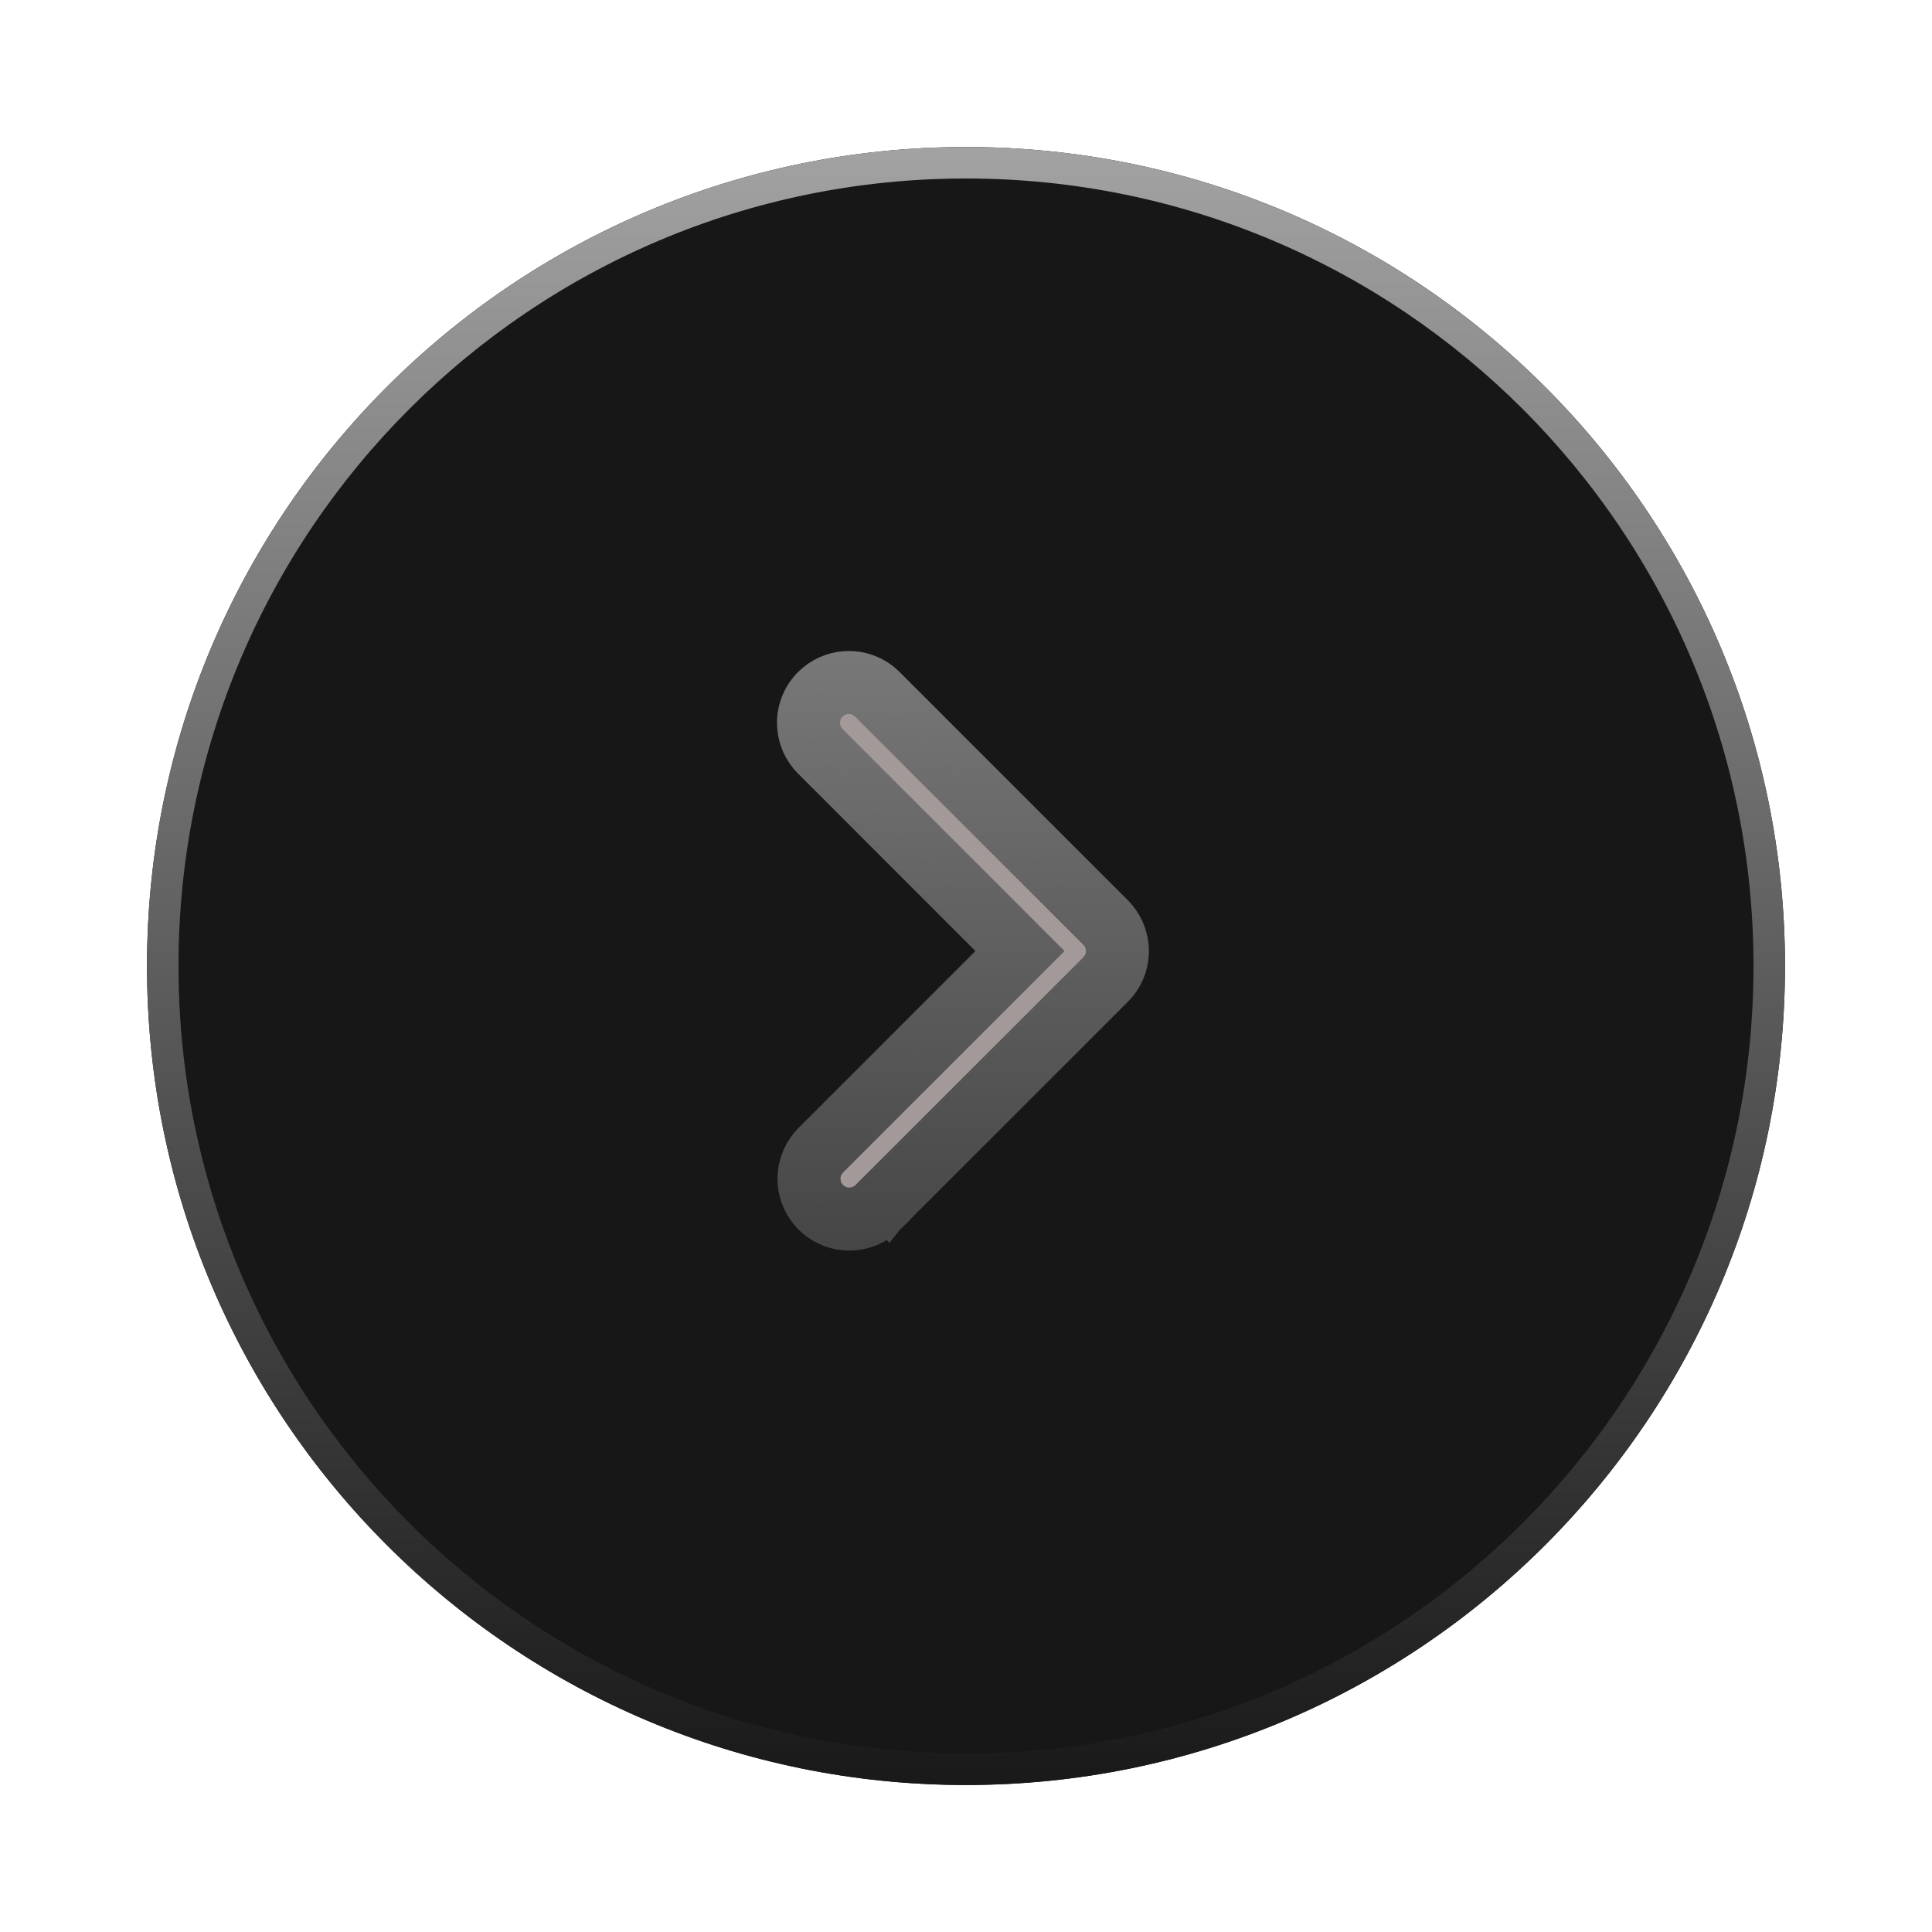 <svg width="46" height="46" viewBox="0 0 46 46" fill="none" xmlns="http://www.w3.org/2000/svg">
<g filter="url(#filter0_d_46_800)">
<path d="M42.5 20C42.5 30.77 33.77 39.5 23 39.5C12.23 39.5 3.5 30.77 3.5 20C3.5 9.23 12.23 0.5 23 0.5C33.77 0.5 42.5 9.23 42.5 20Z" fill="#171717"/>
<path d="M19.531 13.531C19.351 13.711 19.25 13.956 19.25 14.21C19.25 14.465 19.351 14.709 19.531 14.889L24.286 19.644L19.531 24.398C19.356 24.58 19.259 24.822 19.262 25.074C19.264 25.326 19.365 25.567 19.543 25.745C19.721 25.923 19.962 26.024 20.214 26.026C20.466 26.028 20.708 25.931 20.889 25.757L26.323 20.323C26.503 20.143 26.604 19.899 26.604 19.644C26.604 19.389 26.503 19.145 26.323 18.965L20.889 13.531C20.709 13.351 20.465 13.25 20.21 13.25C19.956 13.25 19.711 13.351 19.531 13.531Z" fill="#A39999"/>
<path d="M23 0.875C33.562 0.875 42.125 9.438 42.125 20C42.125 30.562 33.562 39.125 23 39.125C12.438 39.125 3.875 30.562 3.875 20C3.875 9.438 12.438 0.875 23 0.875ZM20.21 12.875C19.9 12.875 19.602 12.983 19.364 13.178L19.266 13.266C19.015 13.516 18.875 13.856 18.875 14.21C18.875 14.52 18.983 14.819 19.178 15.057L19.266 15.154L23.755 19.644L19.266 24.133L19.262 24.138C19.049 24.358 18.919 24.644 18.892 24.946L18.887 25.077C18.889 25.384 18.998 25.678 19.19 25.913L19.277 26.01C19.494 26.226 19.778 26.361 20.08 26.394L20.211 26.401C20.561 26.404 20.898 26.269 21.149 26.026L20.89 25.757L21.15 26.026L21.154 26.021L26.588 20.588C26.838 20.337 26.98 19.998 26.98 19.644C26.979 19.334 26.871 19.035 26.677 18.798L26.588 18.699L21.154 13.266C20.904 13.015 20.564 12.875 20.21 12.875ZM19.625 14.21C19.625 14.055 19.686 13.906 19.796 13.797C19.906 13.687 20.055 13.625 20.21 13.625C20.326 13.625 20.44 13.66 20.535 13.724L20.624 13.797L26.058 19.23C26.167 19.339 26.229 19.488 26.23 19.644C26.23 19.76 26.195 19.873 26.131 19.969L26.058 20.058L20.624 25.49C20.542 25.568 20.441 25.62 20.331 25.641L20.217 25.651C20.102 25.65 19.991 25.615 19.896 25.552L19.808 25.48C19.727 25.398 19.671 25.295 19.648 25.185L19.637 25.07C19.636 24.955 19.669 24.843 19.73 24.748L19.801 24.659L24.816 19.644L24.551 19.379L19.797 14.624C19.687 14.514 19.625 14.365 19.625 14.21Z" stroke="url(#paint0_linear_46_800)" stroke-width="0.75"/>
</g>
<defs>
<filter id="filter0_d_46_800" x="0.5" y="0.5" width="45" height="45" filterUnits="userSpaceOnUse" color-interpolation-filters="sRGB">
<feFlood flood-opacity="0" result="BackgroundImageFix"/>
<feColorMatrix in="SourceAlpha" type="matrix" values="0 0 0 0 0 0 0 0 0 0 0 0 0 0 0 0 0 0 127 0" result="hardAlpha"/>
<feOffset dy="3"/>
<feGaussianBlur stdDeviation="1.5"/>
<feComposite in2="hardAlpha" operator="out"/>
<feColorMatrix type="matrix" values="0 0 0 0 0 0 0 0 0 0 0 0 0 0 0 0 0 0 0.25 0"/>
<feBlend mode="normal" in2="BackgroundImageFix" result="effect1_dropShadow_46_800"/>
<feBlend mode="normal" in="SourceGraphic" in2="effect1_dropShadow_46_800" result="shape"/>
</filter>
<linearGradient id="paint0_linear_46_800" x1="23" y1="0.5" x2="23" y2="39.5" gradientUnits="userSpaceOnUse">
<stop stop-color="#A2A2A2"/>
<stop offset="1" stop-color="#191919"/>
</linearGradient>
</defs>
</svg>
